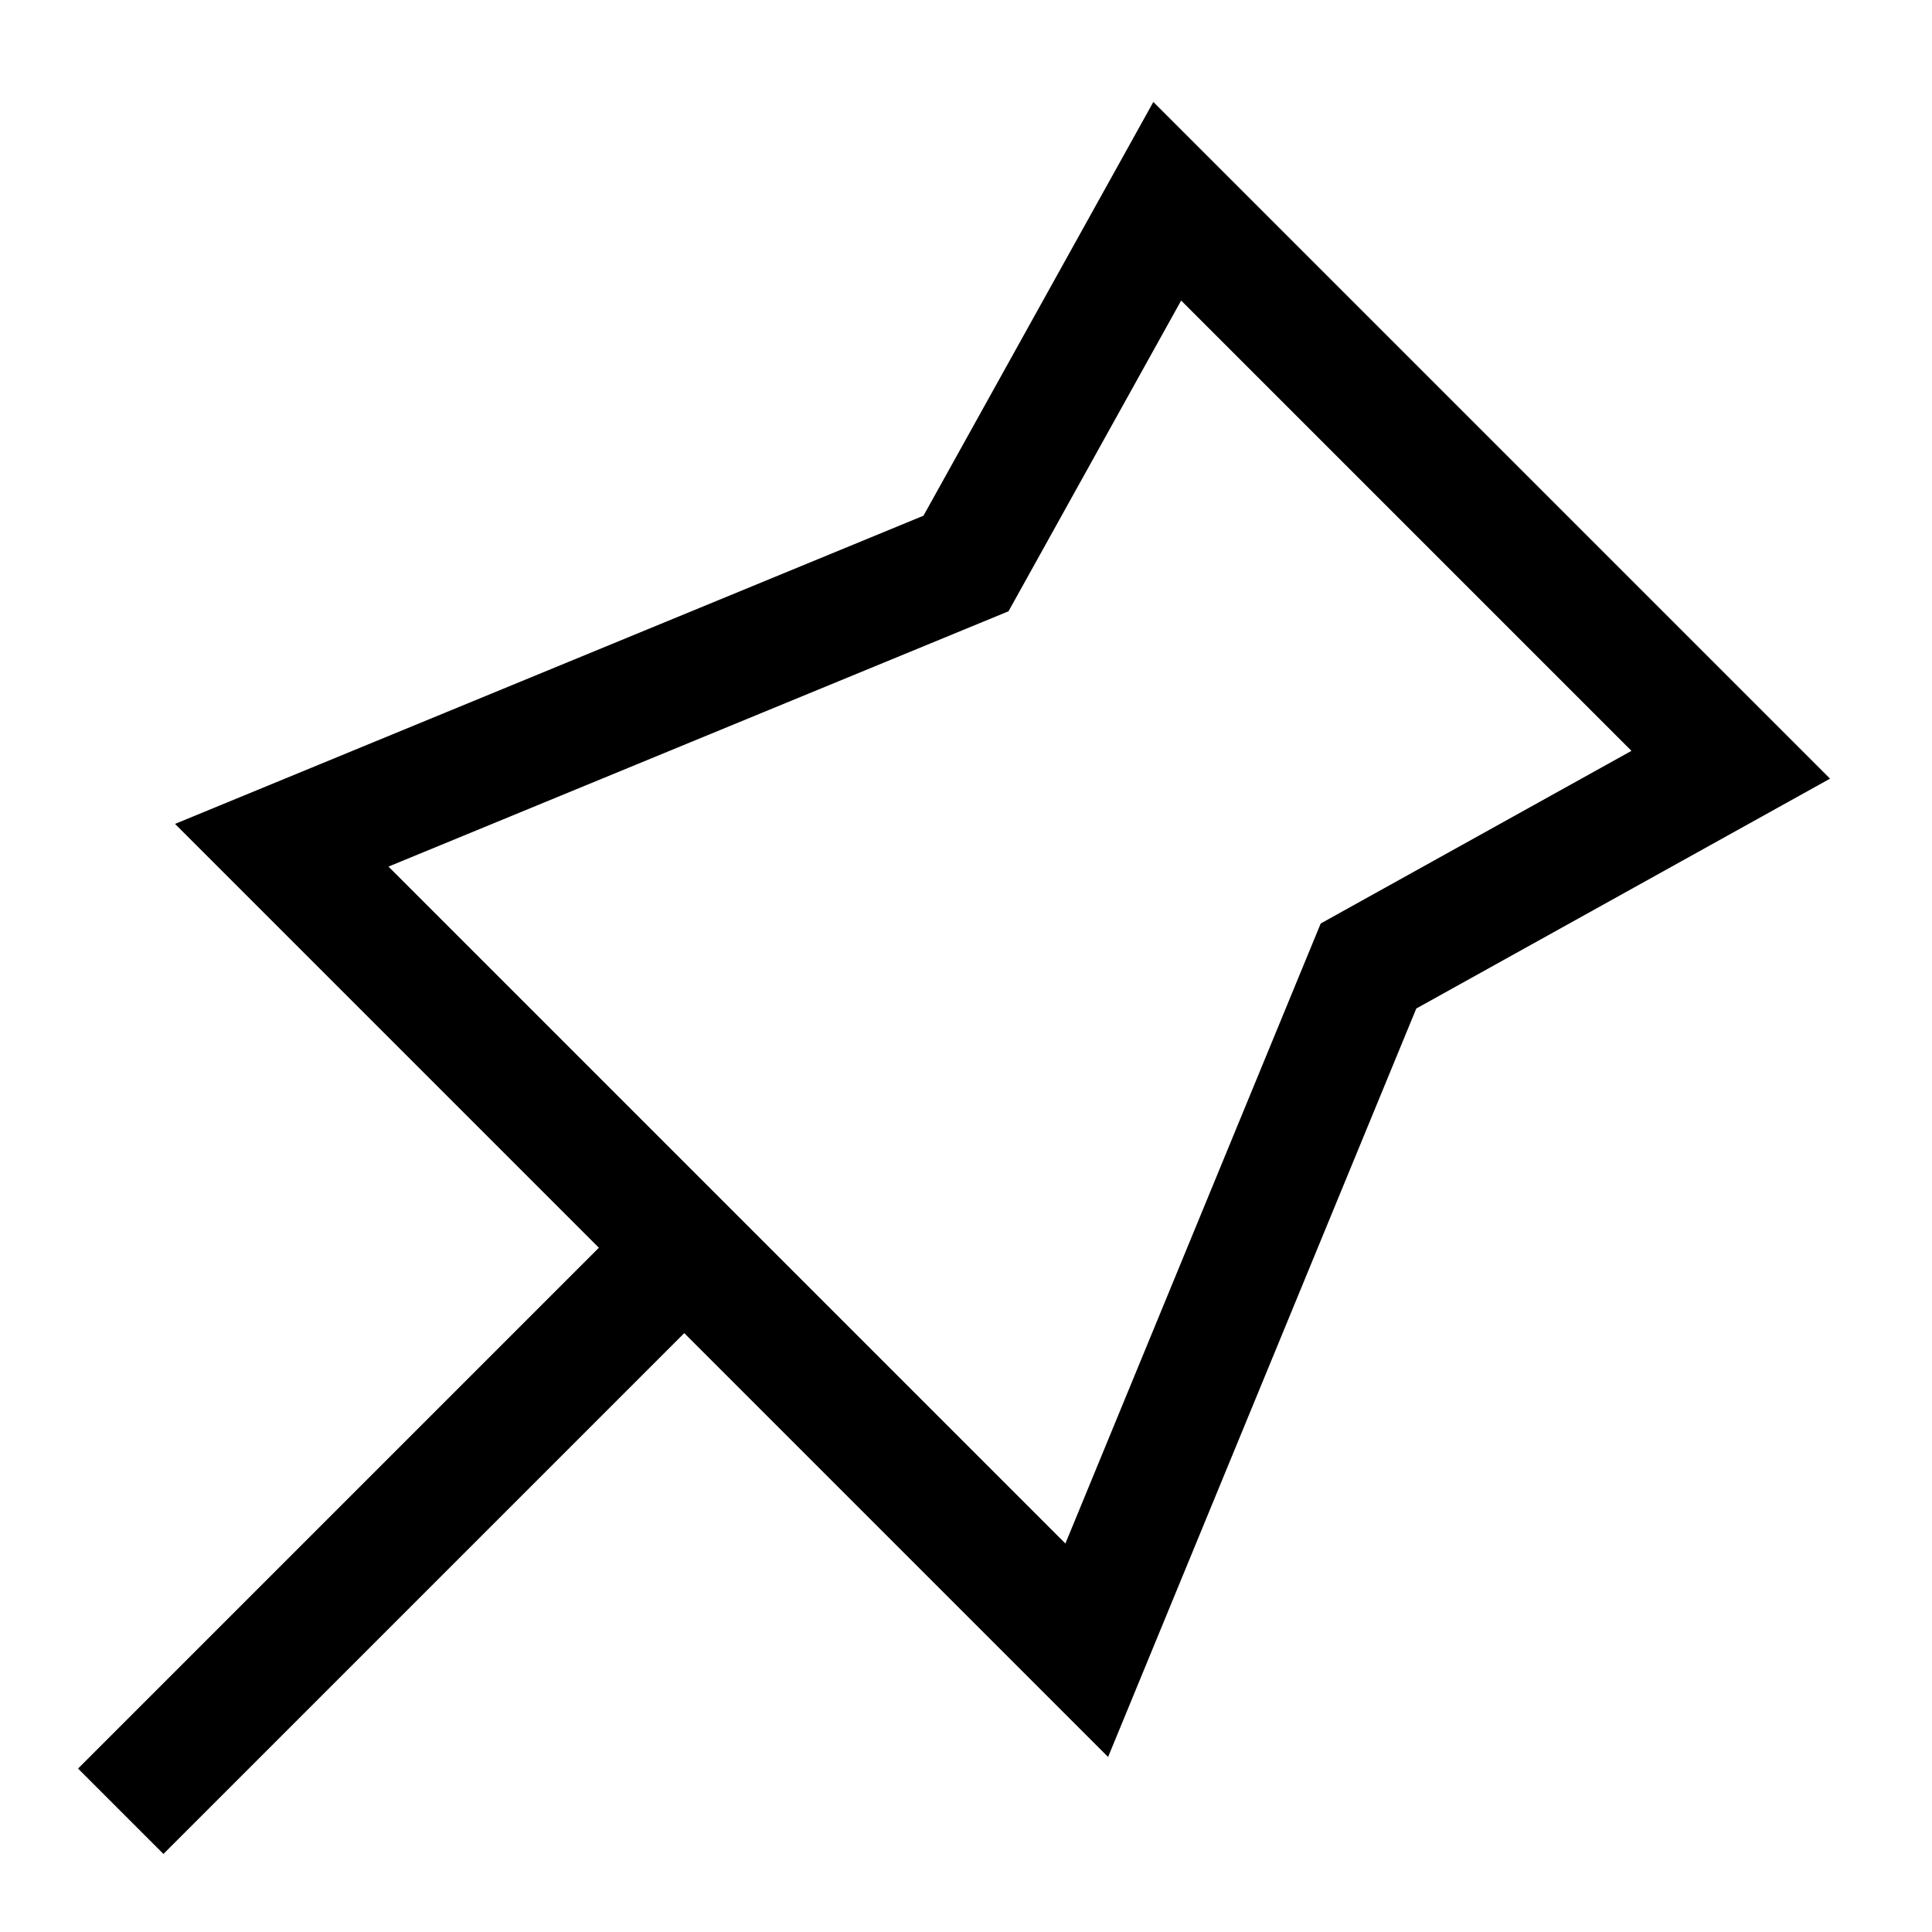 <svg xmlns="http://www.w3.org/2000/svg" fill="none" viewBox="0 0 24 24" id="Pin-1--Streamline-Sharp">
  <desc>
    Pin 1 Streamline Icon: https://streamlinehq.com
  </desc>
  <g id="pin-1--pin-push-thumbtack">
    <path id="Vector 48" stroke="#000000" d="m17 12 4.5 -2.5 -7 -7 -2.5 4.5L3.5 10.5l10 10 3.5 -8.5Z" stroke-width="1.5"></path>
    <path id="Vector 118" stroke="#000000" d="m1.5 22.5 7 -7" stroke-width="1.5"></path>
  </g>
</svg>